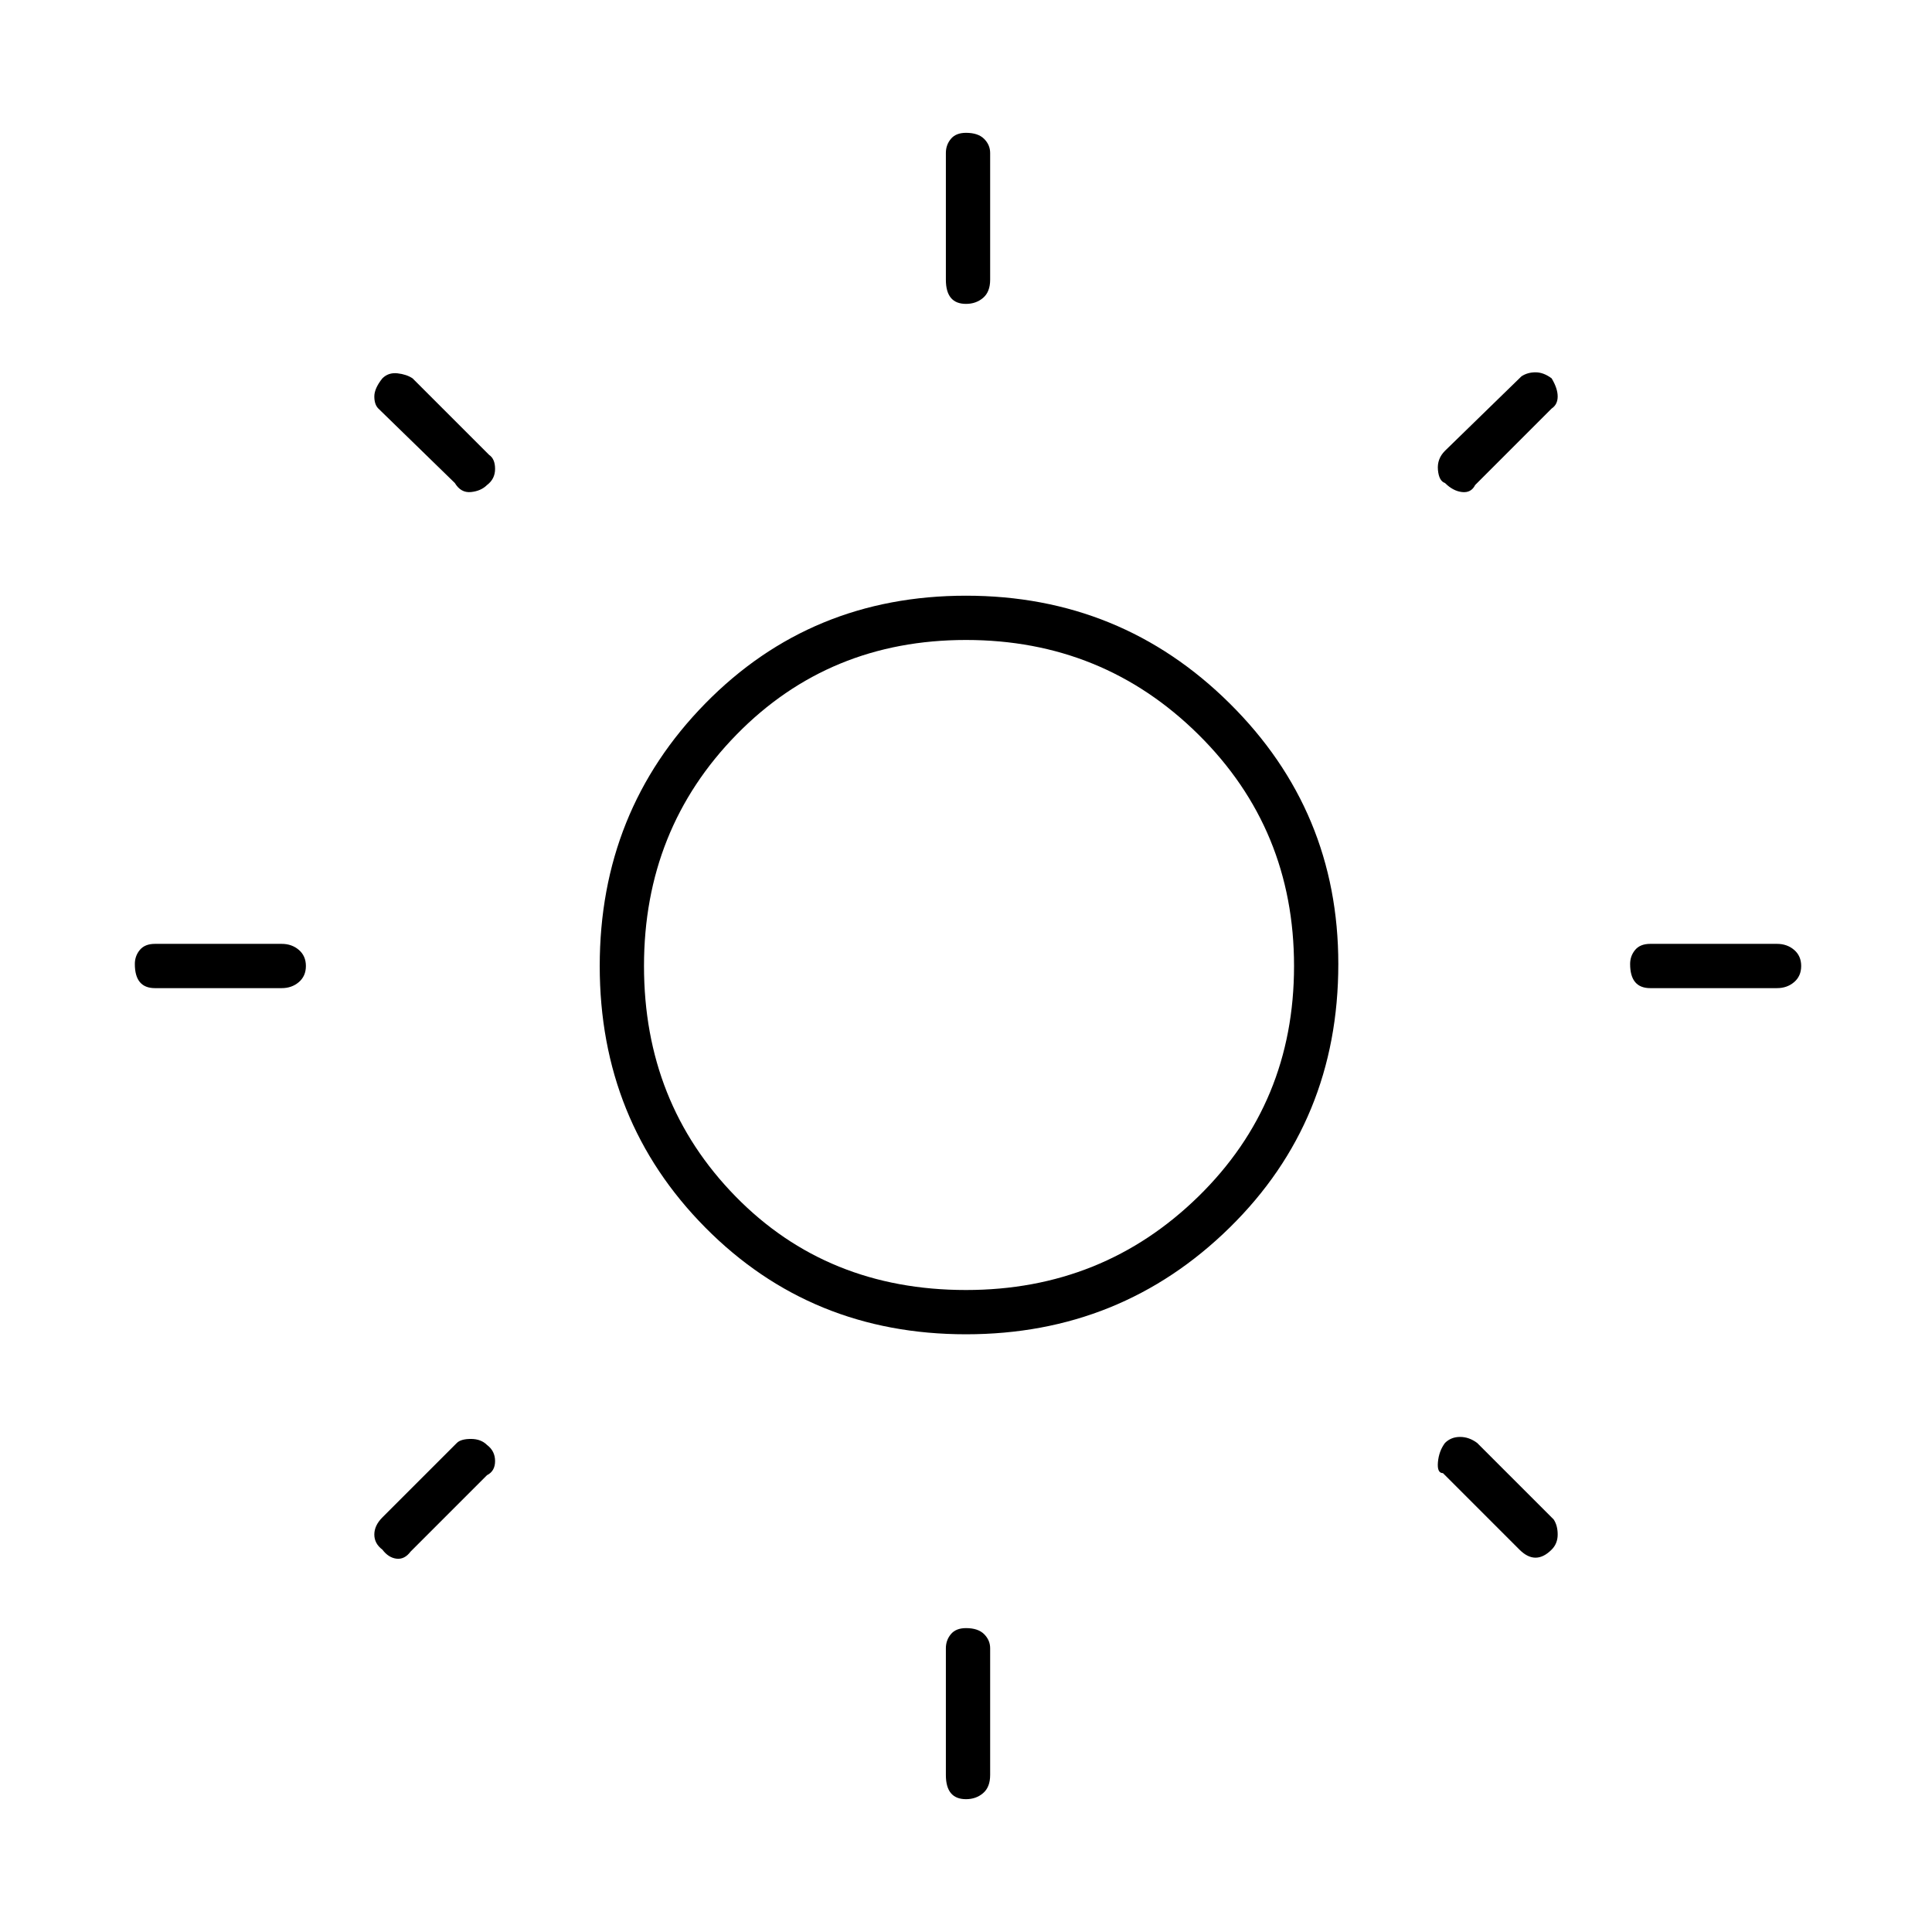 <svg xmlns="http://www.w3.org/2000/svg" height="48" width="48"><path d="M24 7.55q-.25 0-.375-.15t-.125-.45V3.8q0-.2.125-.35.125-.15.375-.15.3 0 .45.15.15.15.15.35v3.15q0 .3-.175.45-.175.15-.425.15Zm0 37.15q-.25 0-.375-.15t-.125-.45v-3.15q0-.2.125-.35.125-.15.375-.15.3 0 .45.15.15.15.15.35v3.15q0 .3-.175.45-.175.15-.425.15Zm17-20.15q-.25 0-.375-.15t-.125-.45q0-.2.125-.35.125-.15.375-.15h3.15q.25 0 .425.15t.175.4q0 .25-.175.4-.175.15-.425.15Zm-37.15 0q-.25 0-.375-.15t-.125-.45q0-.2.125-.35.125-.15.375-.15H7q.25 0 .425.15t.175.4q0 .25-.175.4-.175.15-.425.15ZM35.9 12q-.15-.05-.175-.325-.025-.275.175-.475l1.9-1.85q.15-.1.35-.1.2 0 .4.15.15.25.15.45t-.15.3l-1.9 1.9q-.1.2-.325.175Q36.1 12.2 35.9 12ZM9.5 38.5q-.2-.15-.2-.375t.2-.425l1.85-1.85q.1-.1.35-.1.25 0 .4.15.2.15.2.4t-.2.35l-1.9 1.9q-.15.2-.35.175-.2-.025-.35-.225Zm28.25 0-1.9-1.9q-.15 0-.125-.275.025-.275.175-.475.15-.15.375-.15t.425.15l1.9 1.9q.1.15.1.375t-.15.375q-.2.2-.4.2t-.4-.2ZM11.3 12l-1.9-1.85q-.1-.1-.1-.3 0-.2.2-.45.15-.15.375-.125.225.025.375.125l1.9 1.9q.15.1.15.35 0 .25-.2.4-.15.15-.4.175-.25.025-.4-.225ZM24 33.15q-3.85 0-6.475-2.65Q14.9 27.85 14.9 24t2.625-6.525Q20.15 14.8 24 14.8q3.85 0 6.55 2.675 2.7 2.675 2.7 6.475 0 3.9-2.7 6.55T24 33.15Zm0-1.1q3.4 0 5.775-2.325Q32.15 27.4 32.15 24q0-3.4-2.375-5.75T24 15.9q-3.4 0-5.7 2.35Q16 20.6 16 24t2.275 5.725Q20.55 32.05 24 32.05Zm0-8.1Z"/></svg>